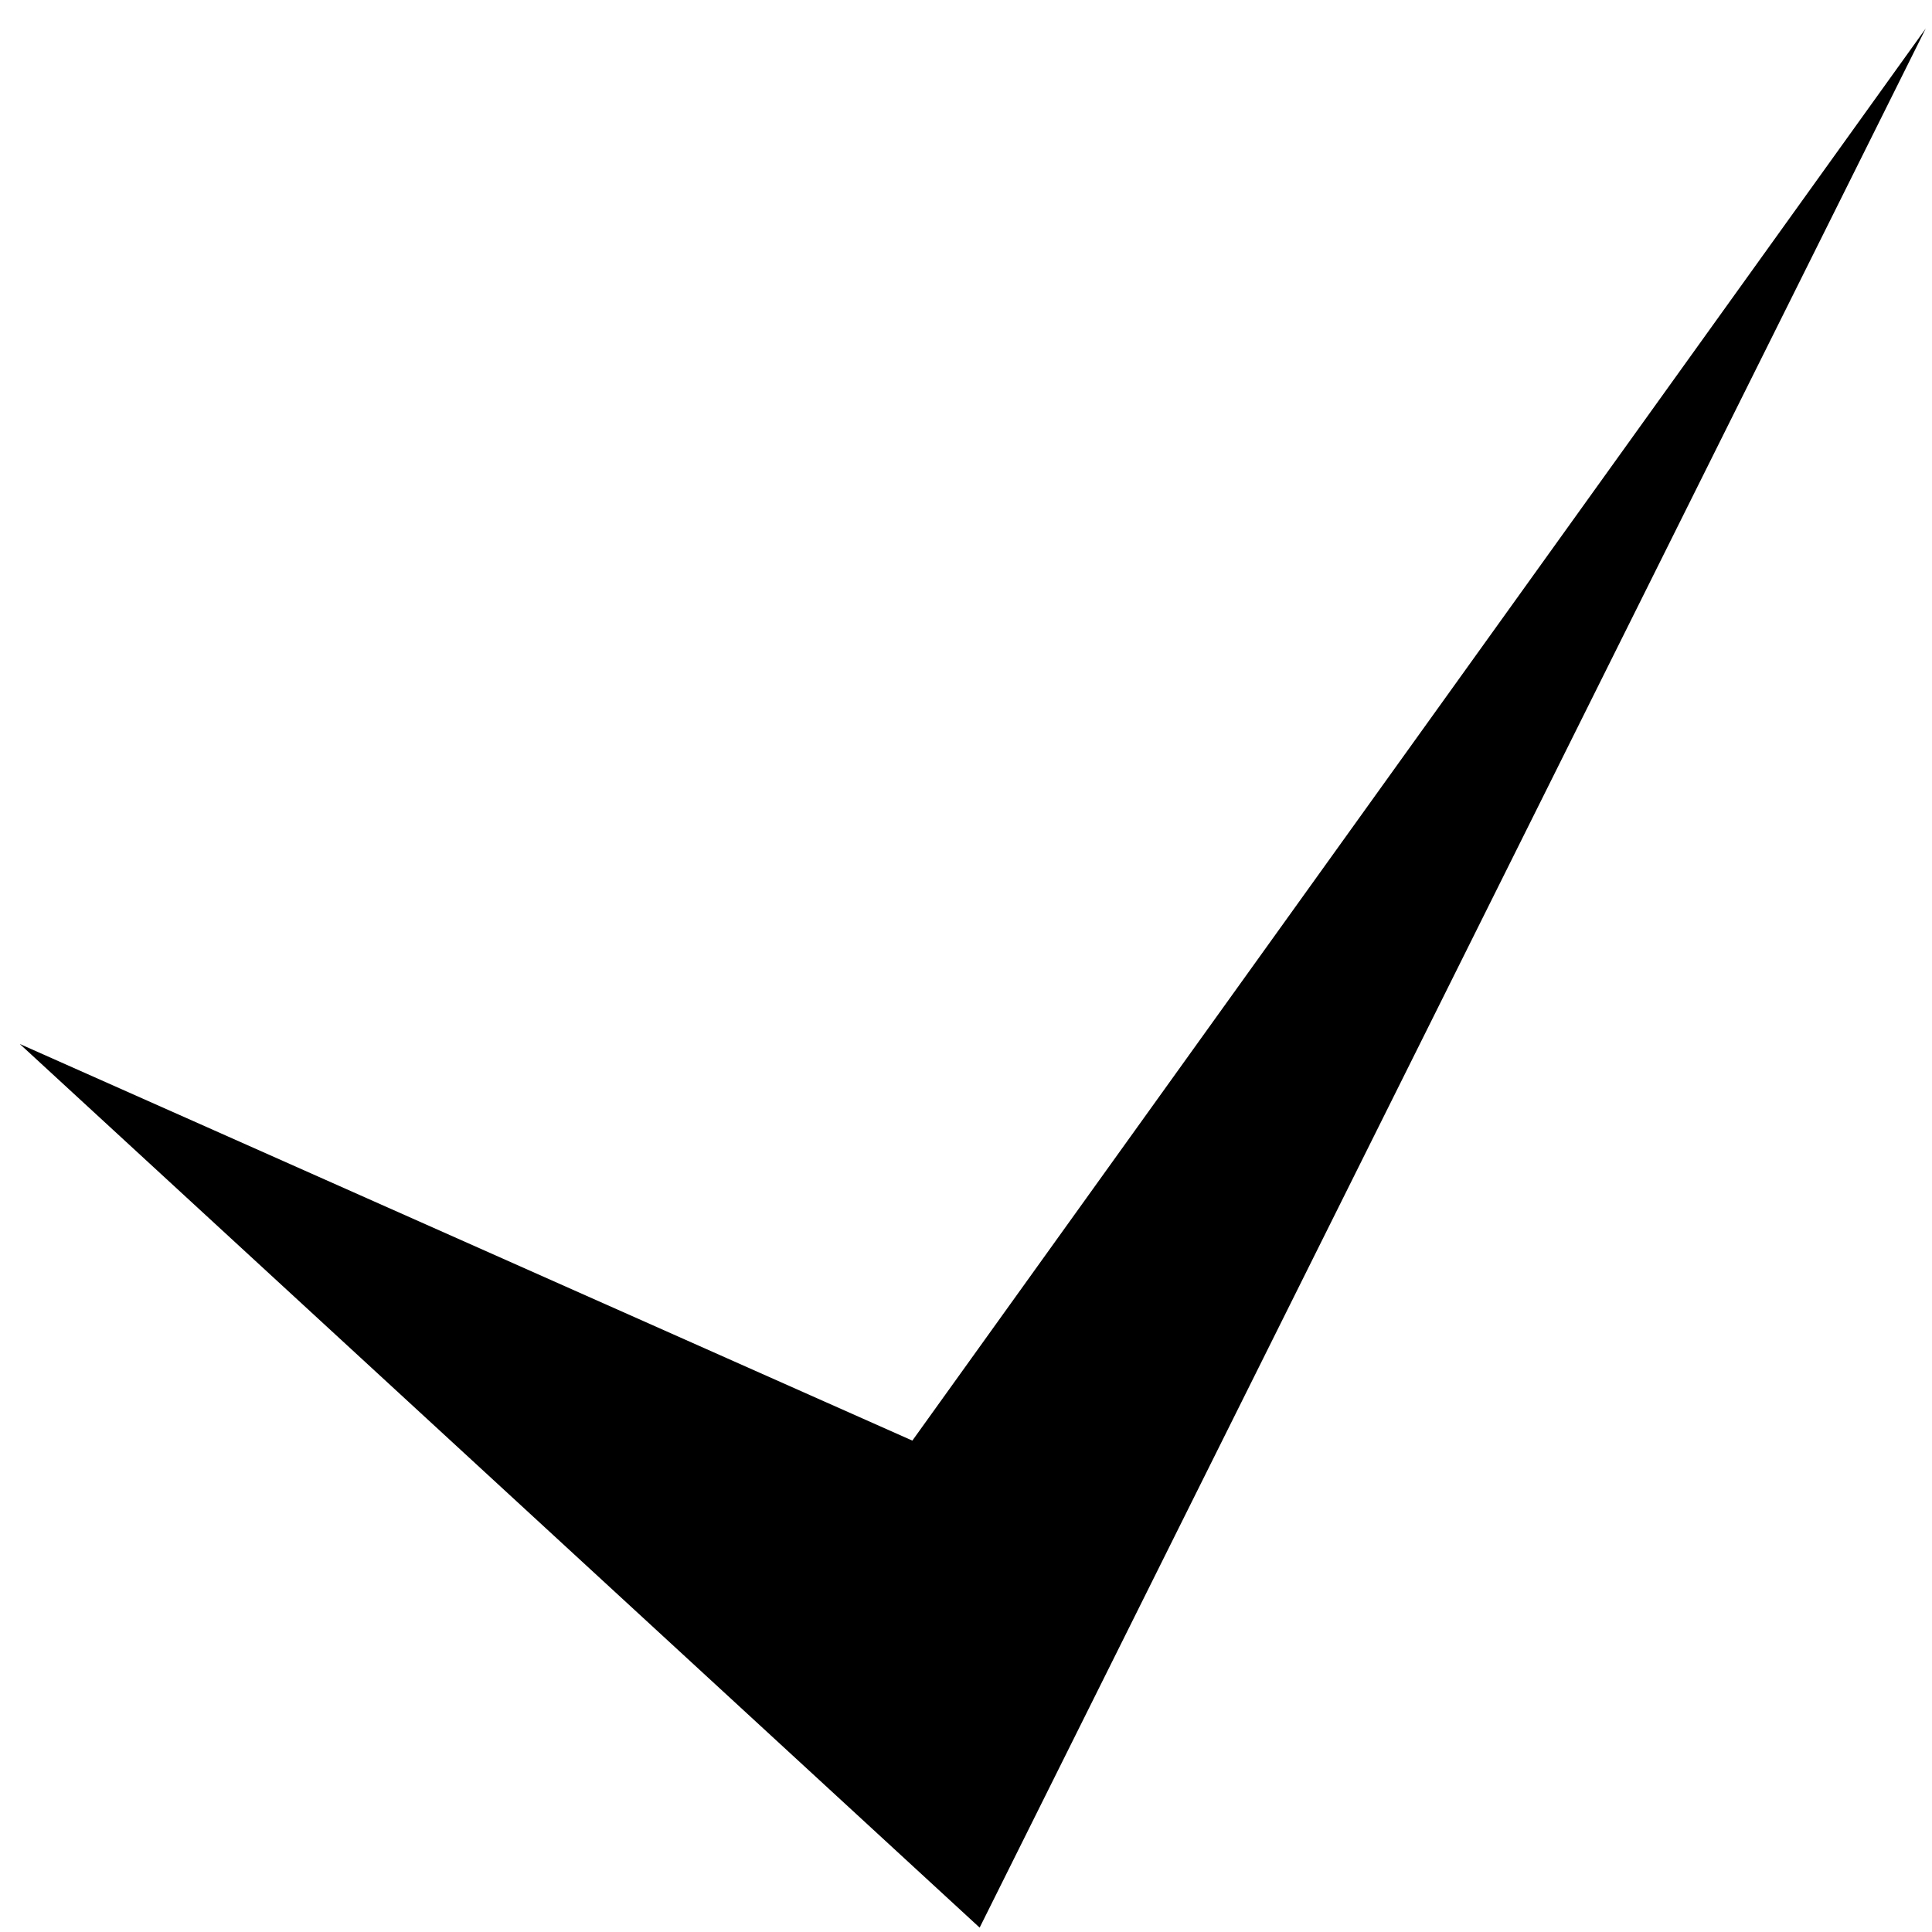 <svg viewBox="0 0 64 64"
     xmlns="http://www.w3.org/2000/svg">

  <path d="M 0.655,34.583 32.452,63.855 63.792,0.944 30.223,47.722 Z"
        id="path3395"
        style="fill-opacity:1;fill-rule:evenodd;stroke:none;stroke-width:1.468;stroke-linecap:butt;stroke-linejoin:bevel;stroke-miterlimit:13.8;stroke-dasharray:none;stroke-opacity:1" />
</svg>
